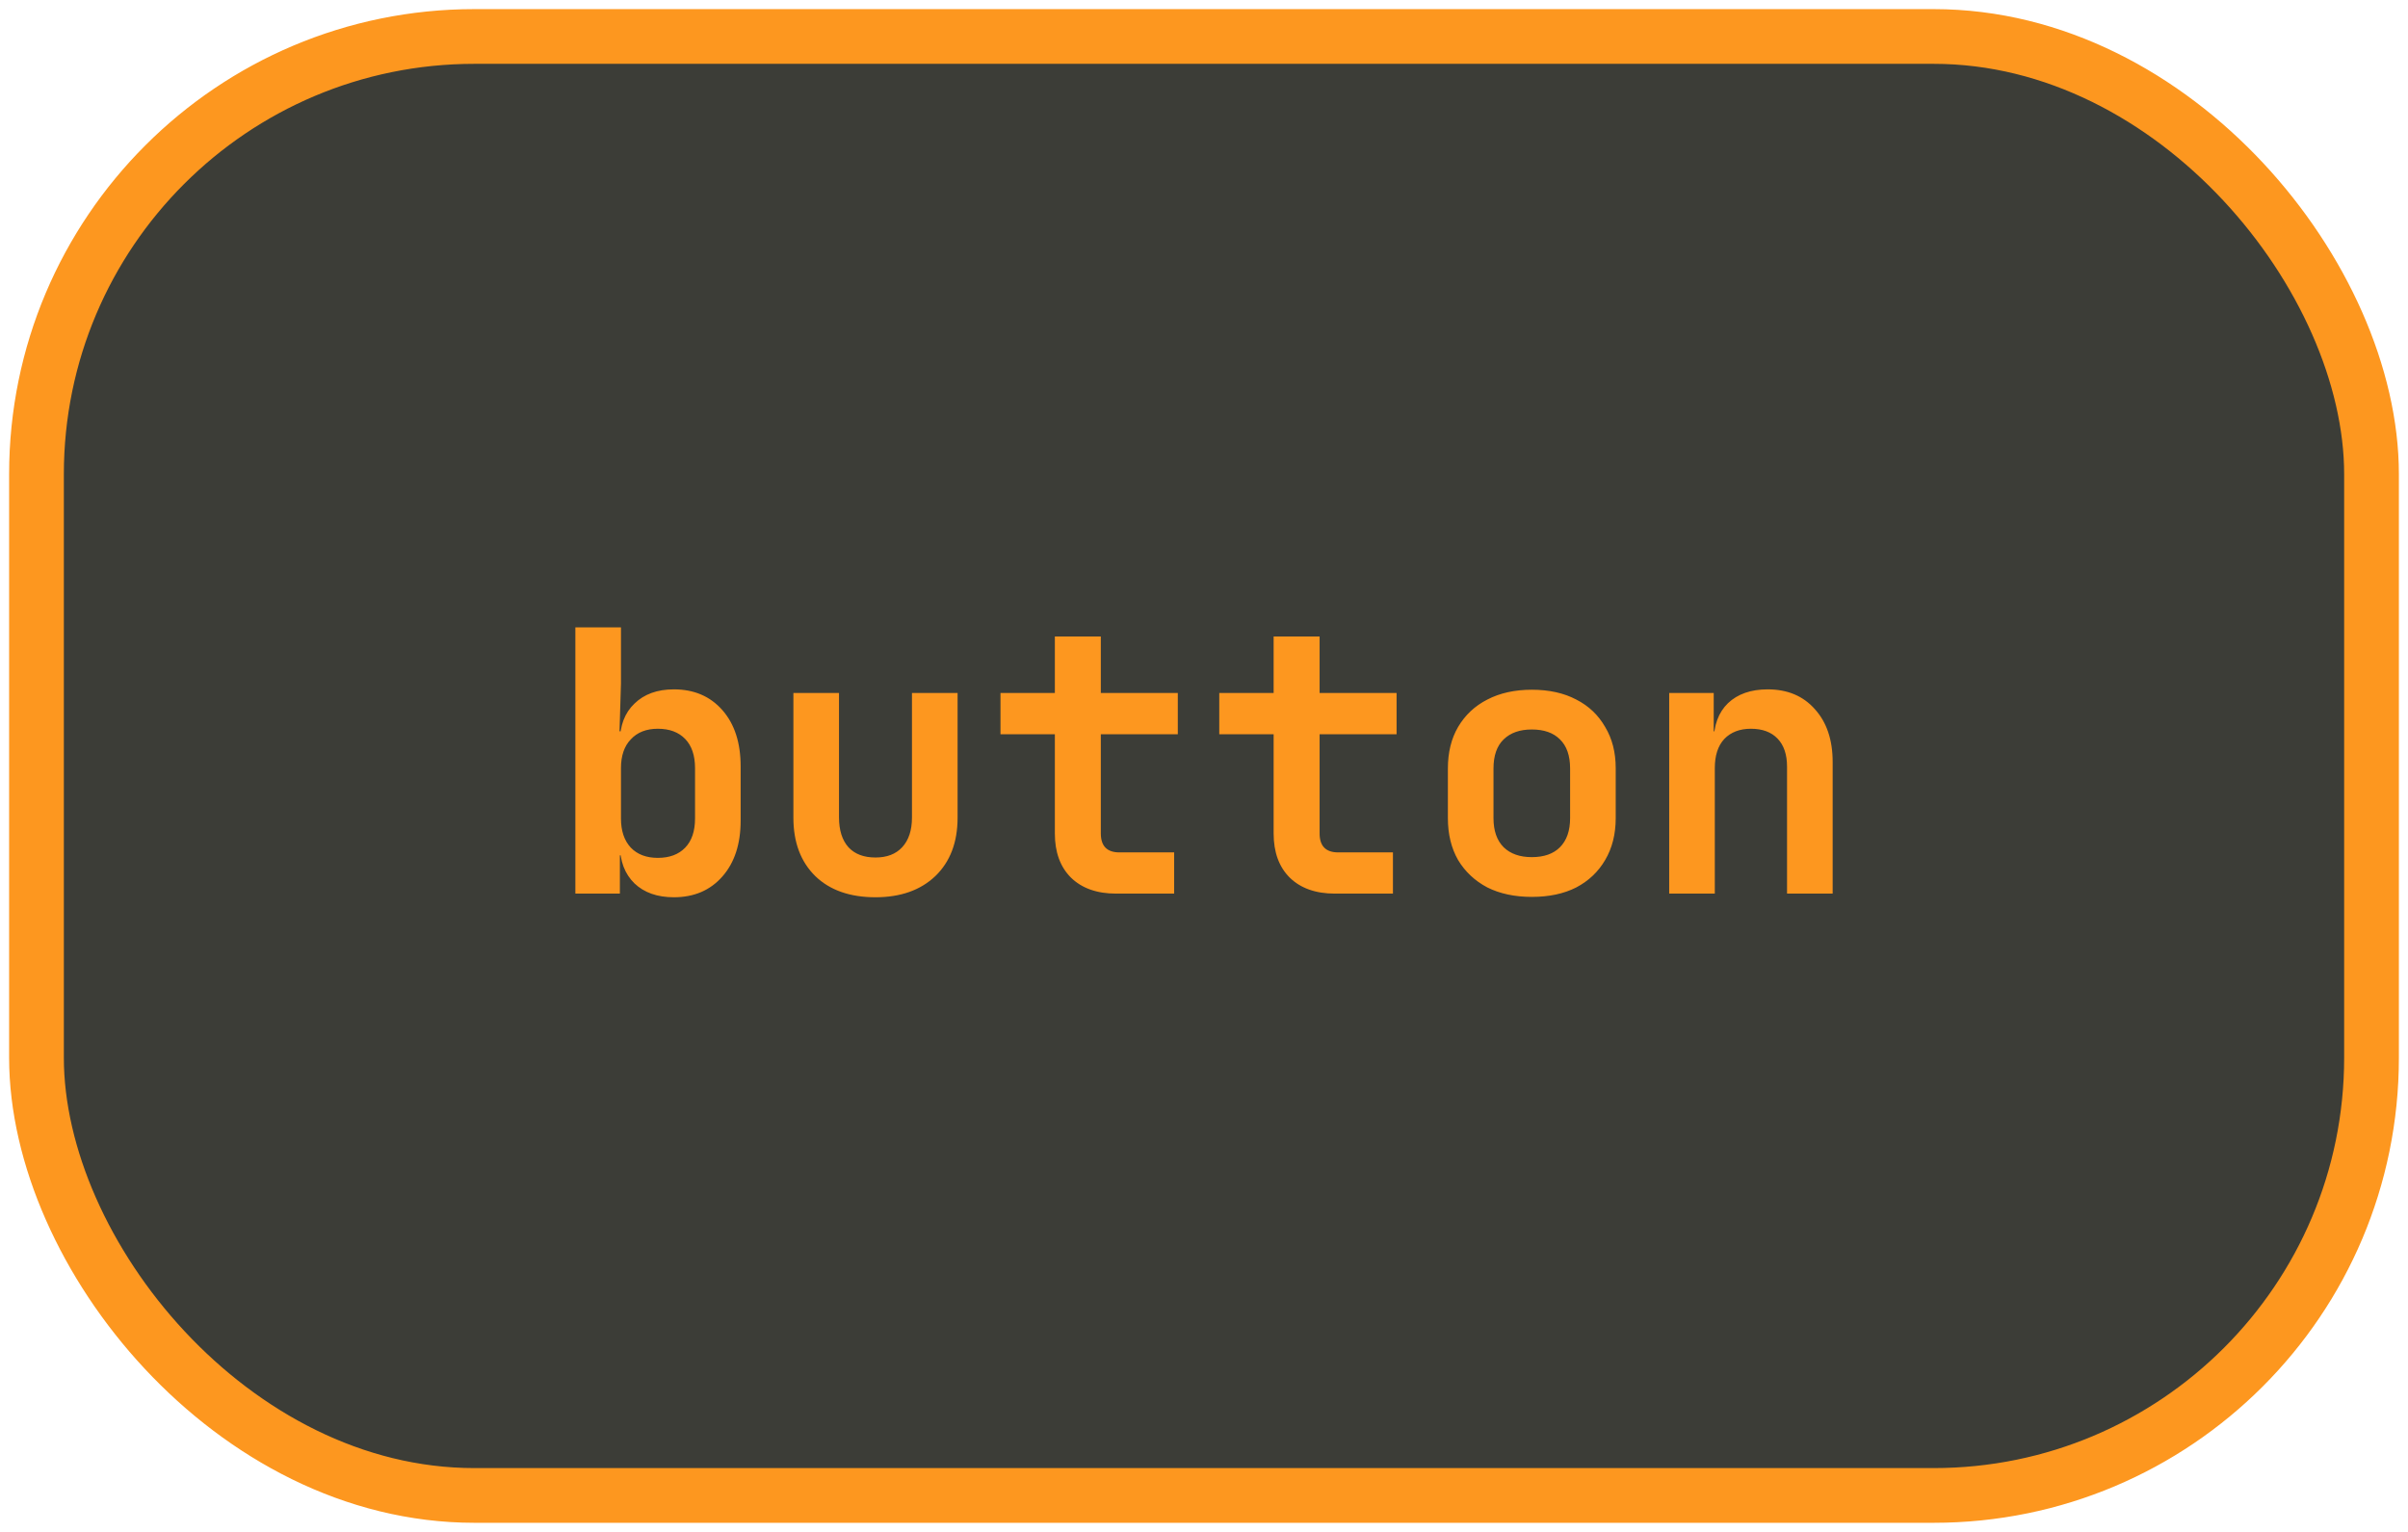 <svg width="132" height="84" viewBox="0 0 132 84" fill="none" xmlns="http://www.w3.org/2000/svg">
<rect x="2" y="2" width="128" height="80" rx="24" fill="#272822" fill-opacity="0.9"/>
<rect x="2" y="2" width="128" height="80" rx="24" stroke="#FD971F" stroke-width="3"/>
<path d="M36.94 49.2C36.033 49.2 35.313 48.947 34.78 48.44C34.247 47.92 33.98 47.213 33.98 46.32L34.54 46.9H33.98V49H31.54V34.4H34.04V37.48L33.96 40.1H34.54L33.98 40.68C33.98 39.787 34.247 39.087 34.78 38.58C35.313 38.06 36.033 37.8 36.94 37.8C38.047 37.8 38.933 38.18 39.6 38.94C40.267 39.7 40.6 40.727 40.6 42.02V45C40.6 46.28 40.267 47.3 39.6 48.06C38.933 48.82 38.047 49.2 36.94 49.2ZM36.06 47.04C36.7 47.04 37.2 46.853 37.56 46.48C37.92 46.107 38.1 45.573 38.1 44.88V42.12C38.1 41.427 37.92 40.893 37.56 40.52C37.2 40.147 36.7 39.96 36.06 39.96C35.433 39.96 34.94 40.153 34.58 40.54C34.22 40.913 34.04 41.44 34.04 42.12V44.88C34.04 45.56 34.22 46.093 34.58 46.48C34.94 46.853 35.433 47.04 36.06 47.04ZM47.992 49.2C46.592 49.2 45.492 48.813 44.692 48.04C43.892 47.253 43.492 46.187 43.492 44.84V38H45.992V44.82C45.992 45.527 46.166 46.073 46.512 46.46C46.859 46.833 47.352 47.02 47.992 47.02C48.619 47.02 49.105 46.833 49.452 46.46C49.812 46.073 49.992 45.527 49.992 44.82V38H52.492V44.84C52.492 46.187 52.086 47.253 51.272 48.04C50.459 48.813 49.365 49.2 47.992 49.2ZM61.184 49C60.131 49 59.304 48.707 58.704 48.12C58.118 47.533 57.824 46.727 57.824 45.7V40.26H54.844V38H57.824V34.9H60.344V38H64.564V40.26H60.344V45.7C60.344 46.393 60.684 46.74 61.364 46.74H64.364V49H61.184ZM73.177 49C72.123 49 71.297 48.707 70.697 48.12C70.11 47.533 69.817 46.727 69.817 45.7V40.26H66.837V38H69.817V34.9H72.337V38H76.557V40.26H72.337V45.7C72.337 46.393 72.677 46.74 73.357 46.74H76.357V49H73.177ZM83.969 49.18C83.035 49.18 82.222 49.007 81.529 48.66C80.849 48.3 80.315 47.8 79.929 47.16C79.555 46.507 79.369 45.74 79.369 44.86V42.14C79.369 41.26 79.555 40.5 79.929 39.86C80.315 39.207 80.849 38.707 81.529 38.36C82.222 38 83.035 37.82 83.969 37.82C84.915 37.82 85.729 38 86.409 38.36C87.089 38.707 87.615 39.207 87.989 39.86C88.375 40.5 88.569 41.253 88.569 42.12V44.86C88.569 45.74 88.375 46.507 87.989 47.16C87.615 47.8 87.089 48.3 86.409 48.66C85.729 49.007 84.915 49.18 83.969 49.18ZM83.969 47C84.635 47 85.149 46.82 85.509 46.46C85.882 46.087 86.069 45.553 86.069 44.86V42.14C86.069 41.433 85.882 40.9 85.509 40.54C85.149 40.18 84.635 40 83.969 40C83.315 40 82.802 40.18 82.429 40.54C82.055 40.9 81.869 41.433 81.869 42.14V44.86C81.869 45.553 82.055 46.087 82.429 46.46C82.802 46.82 83.315 47 83.969 47ZM91.501 49V38H93.941V40.1H94.621L93.941 40.68C93.941 39.773 94.201 39.067 94.721 38.56C95.254 38.053 95.981 37.8 96.901 37.8C97.981 37.8 98.841 38.16 99.481 38.88C100.134 39.6 100.461 40.567 100.461 41.78V49H97.961V42.04C97.961 41.373 97.788 40.86 97.441 40.5C97.094 40.14 96.608 39.96 95.981 39.96C95.368 39.96 94.881 40.147 94.521 40.52C94.174 40.893 94.001 41.427 94.001 42.12V49H91.501Z" fill="#FD971F"/>
</svg>

